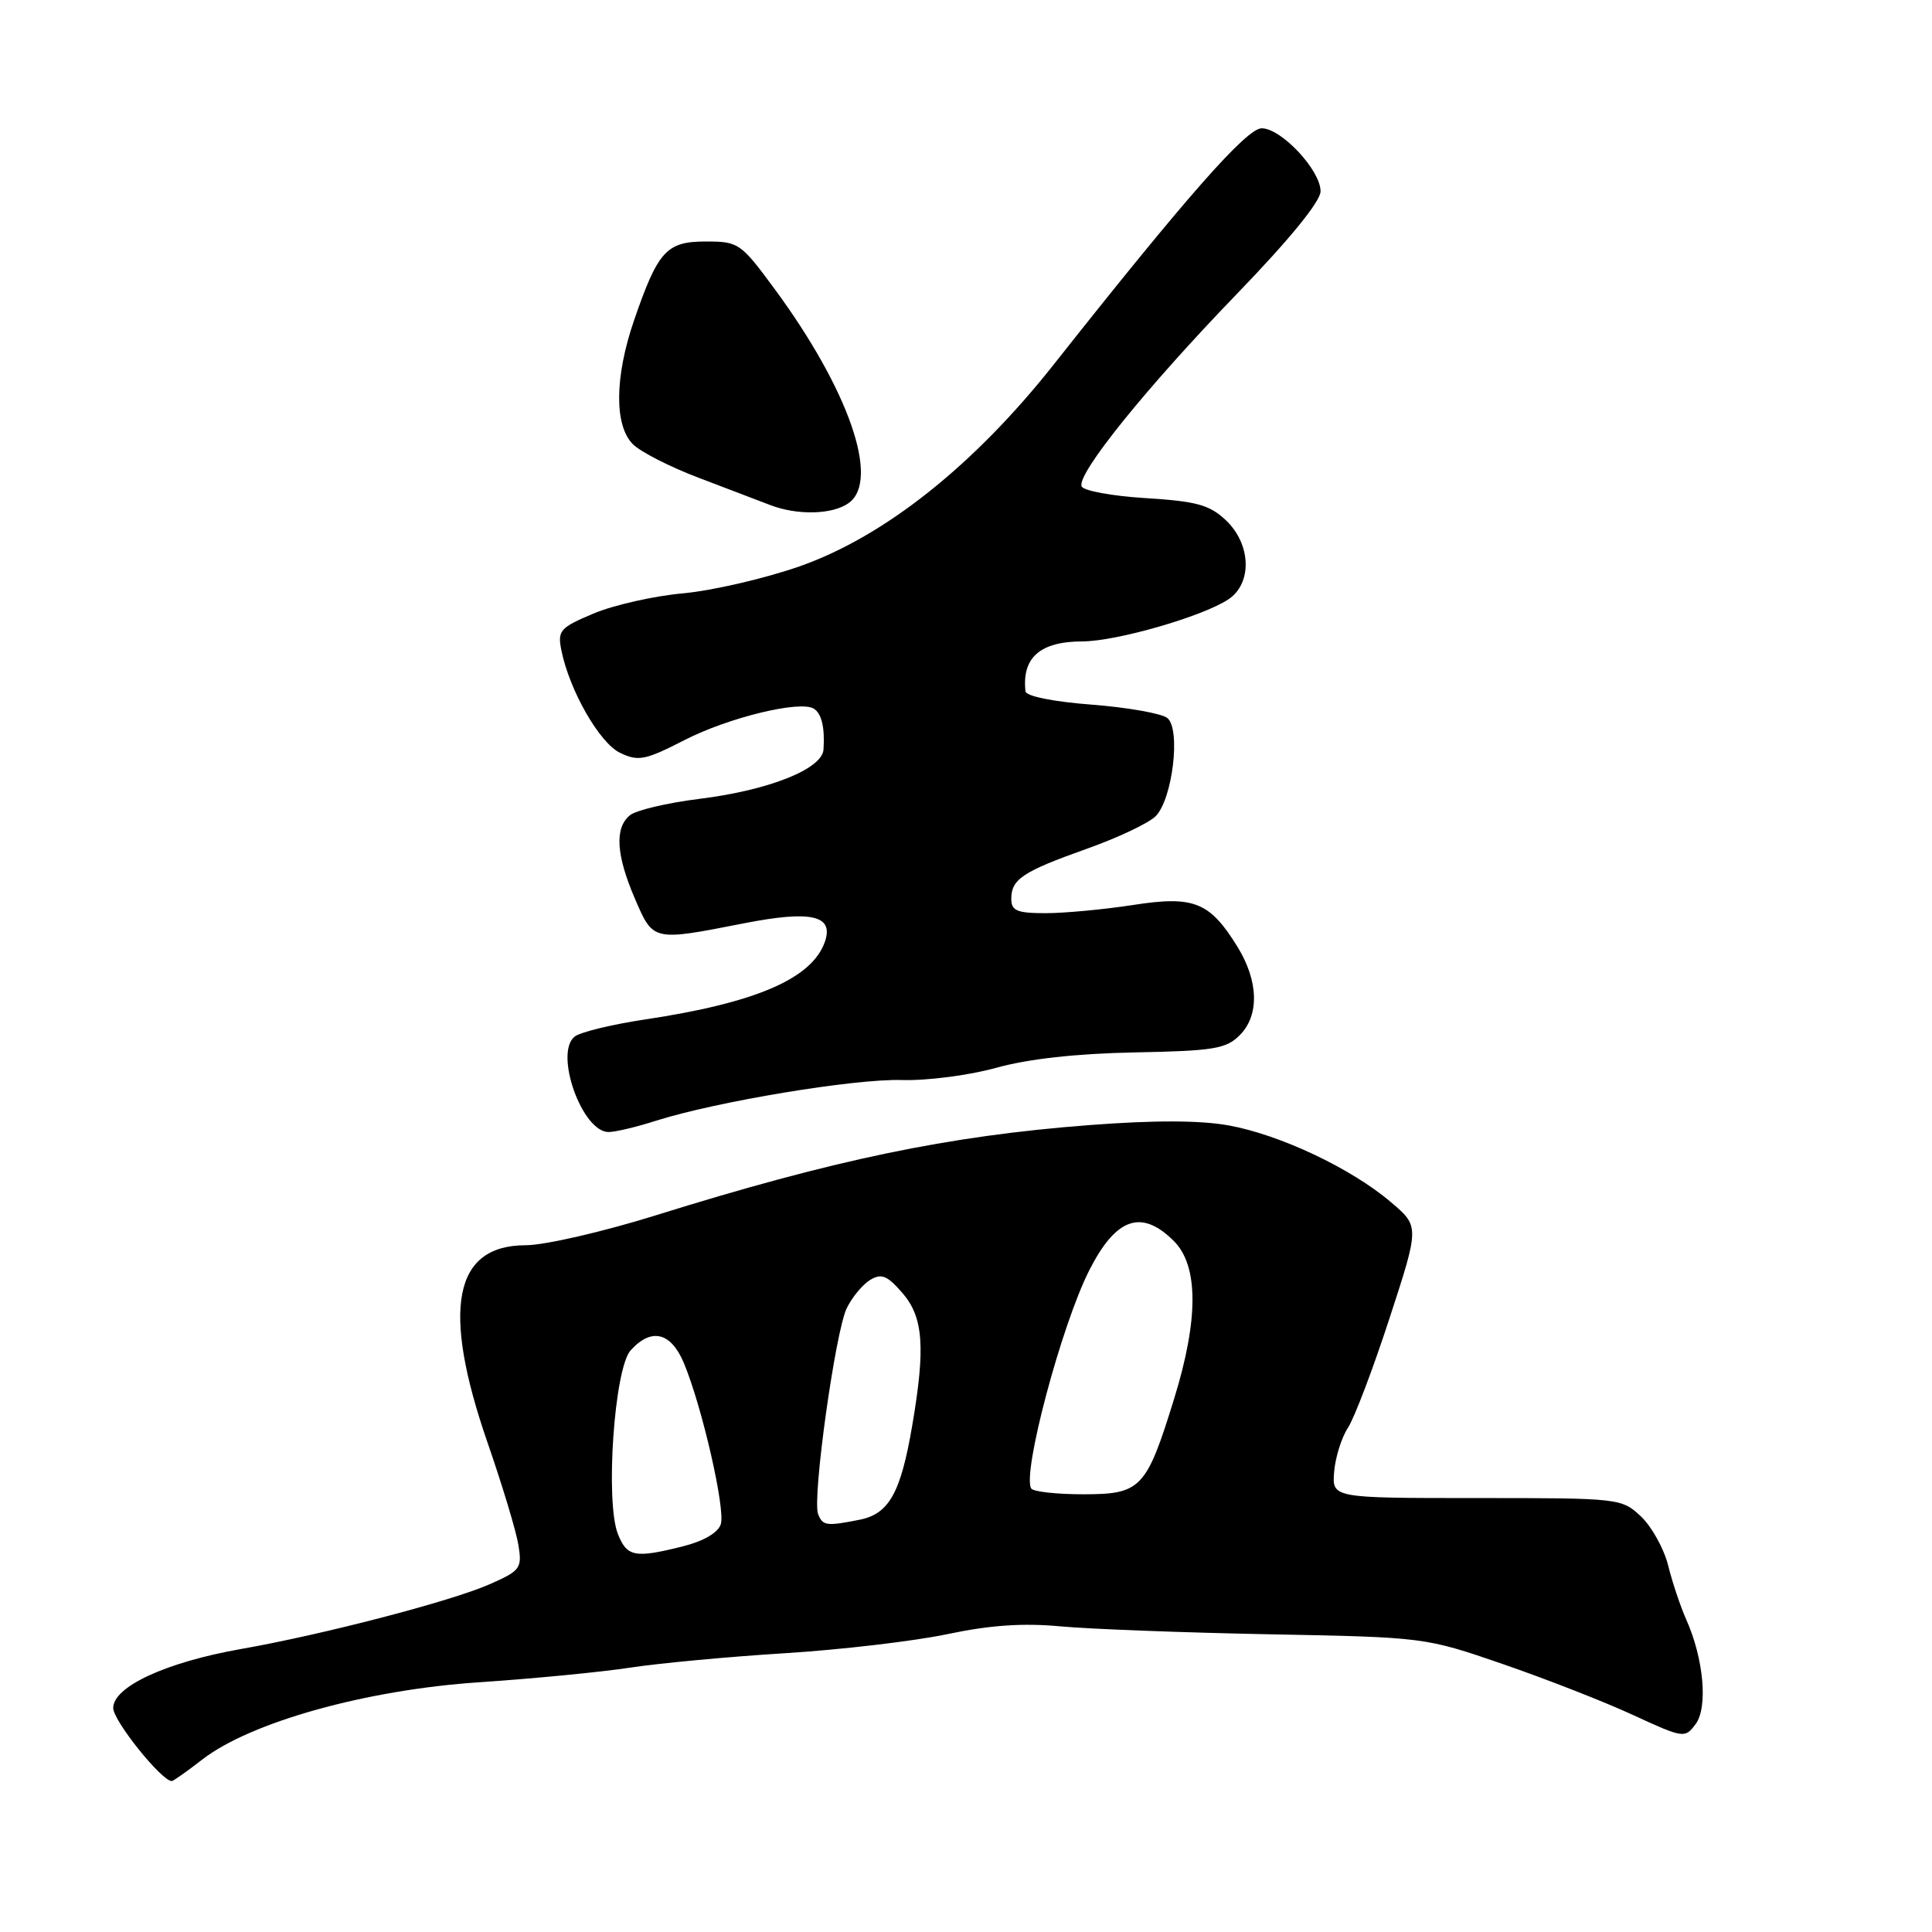 <?xml version="1.0" encoding="UTF-8" standalone="no"?>
<!DOCTYPE svg PUBLIC "-//W3C//DTD SVG 1.1//EN" "http://www.w3.org/Graphics/SVG/1.1/DTD/svg11.dtd" >
<svg xmlns="http://www.w3.org/2000/svg" xmlns:xlink="http://www.w3.org/1999/xlink" version="1.1" viewBox="0 0 256 256">
 <g >
 <path fill="currentColor"
d=" M 26.81 233.14 C 33.22 228.18 48.56 223.90 63.50 222.91 C 70.65 222.43 79.65 221.56 83.50 220.97 C 87.35 220.38 96.58 219.52 104.00 219.06 C 111.42 218.60 121.10 217.46 125.50 216.54 C 131.15 215.34 135.56 215.04 140.50 215.50 C 144.35 215.86 156.79 216.33 168.15 216.55 C 188.74 216.94 188.83 216.95 199.11 220.49 C 204.78 222.44 212.53 225.47 216.33 227.22 C 223.09 230.34 223.26 230.36 224.68 228.45 C 226.33 226.23 225.75 219.77 223.44 214.61 C 222.68 212.90 221.59 209.67 221.04 207.43 C 220.48 205.20 218.85 202.27 217.43 200.93 C 214.86 198.53 214.59 198.50 195.66 198.50 C 176.50 198.50 176.50 198.50 176.78 195.02 C 176.94 193.11 177.76 190.48 178.61 189.19 C 179.46 187.89 181.94 181.36 184.12 174.67 C 188.09 162.50 188.09 162.50 184.29 159.28 C 179.07 154.83 169.61 150.36 162.84 149.13 C 159.03 148.44 153.00 148.42 144.34 149.08 C 125.64 150.51 110.49 153.67 86.85 161.05 C 79.89 163.22 72.16 165.00 69.67 165.00 C 60.11 165.00 58.47 173.43 64.59 191.12 C 66.57 196.83 68.42 202.97 68.70 204.76 C 69.19 207.81 68.95 208.13 64.86 209.93 C 59.78 212.17 42.82 216.59 31.89 218.51 C 22.00 220.26 15.00 223.49 15.00 226.32 C 15.00 228.01 21.41 236.00 22.76 236.00 C 22.96 236.00 24.78 234.72 26.81 233.14 Z  M 86.87 148.52 C 94.91 145.96 113.26 142.92 119.50 143.11 C 122.81 143.21 128.41 142.49 132.00 141.49 C 136.24 140.31 142.63 139.60 150.36 139.45 C 160.79 139.25 162.46 138.98 164.26 137.18 C 166.90 134.55 166.78 129.99 163.95 125.42 C 160.29 119.50 158.19 118.66 150.11 119.92 C 146.26 120.51 141.07 121.00 138.56 121.00 C 134.77 121.00 134.00 120.68 134.00 119.12 C 134.00 116.49 135.51 115.49 144.03 112.46 C 148.14 111.00 152.23 109.06 153.13 108.15 C 155.37 105.89 156.48 96.64 154.69 95.15 C 153.95 94.54 149.44 93.74 144.67 93.37 C 139.55 92.98 135.95 92.25 135.88 91.60 C 135.40 87.12 137.82 85.00 143.44 84.99 C 147.94 84.97 159.26 81.72 162.75 79.43 C 165.96 77.32 165.80 72.10 162.42 68.92 C 160.26 66.89 158.55 66.42 151.75 66.00 C 147.30 65.72 143.50 65.02 143.31 64.43 C 142.74 62.71 151.88 51.39 163.84 39.00 C 170.86 31.74 174.96 26.71 174.98 25.36 C 175.01 22.59 169.79 17.00 167.18 17.00 C 165.18 17.00 157.21 26.05 139.68 48.23 C 129.06 61.68 117.15 71.13 105.90 75.06 C 101.28 76.67 94.35 78.27 90.50 78.62 C 86.65 78.97 81.32 80.17 78.66 81.29 C 74.20 83.17 73.86 83.55 74.38 86.14 C 75.45 91.49 79.45 98.48 82.19 99.77 C 84.59 100.91 85.50 100.73 90.69 98.07 C 96.51 95.08 106.01 92.77 107.83 93.90 C 108.87 94.54 109.31 96.40 109.12 99.31 C 108.95 101.90 101.89 104.71 92.70 105.85 C 88.42 106.38 84.27 107.36 83.46 108.03 C 81.42 109.72 81.64 113.28 84.12 119.06 C 86.57 124.75 86.46 124.72 98.54 122.35 C 107.51 120.59 110.54 121.28 109.29 124.82 C 107.57 129.68 100.15 132.88 85.50 135.08 C 81.10 135.74 76.89 136.76 76.15 137.35 C 73.40 139.51 77.12 150.00 80.64 150.00 C 81.51 150.00 84.32 149.34 86.87 148.52 Z  M 112.48 66.64 C 116.63 63.61 112.46 51.61 102.61 38.25 C 98.15 32.20 97.86 32.00 93.53 32.00 C 88.31 32.00 87.19 33.23 84.01 42.46 C 81.44 49.95 81.38 56.38 83.86 58.86 C 84.88 59.88 88.82 61.89 92.61 63.32 C 96.40 64.76 100.62 66.37 102.00 66.90 C 105.64 68.32 110.34 68.20 112.48 66.64 Z  M 81.87 203.25 C 80.18 198.92 81.40 181.32 83.56 178.93 C 86.31 175.89 88.90 176.51 90.62 180.62 C 93.03 186.39 96.14 199.98 95.51 201.96 C 95.16 203.08 93.25 204.20 90.52 204.89 C 84.12 206.50 83.07 206.30 81.87 203.25 Z  M 108.40 200.61 C 107.61 198.54 110.69 176.41 112.20 173.34 C 112.91 171.88 114.31 170.19 115.31 169.59 C 116.80 168.70 117.56 169.01 119.56 171.31 C 122.35 174.52 122.65 178.52 120.87 188.92 C 119.35 197.82 117.80 200.59 113.92 201.37 C 109.49 202.25 109.01 202.18 108.40 200.61 Z  M 136.64 197.23 C 135.42 195.25 140.64 175.62 144.33 168.33 C 147.88 161.33 151.26 160.17 155.55 164.45 C 158.81 167.72 158.83 174.80 155.60 185.27 C 151.90 197.26 151.20 198.00 143.54 198.00 C 140.01 198.00 136.90 197.66 136.64 197.23 Z "/>
</g>
</svg>